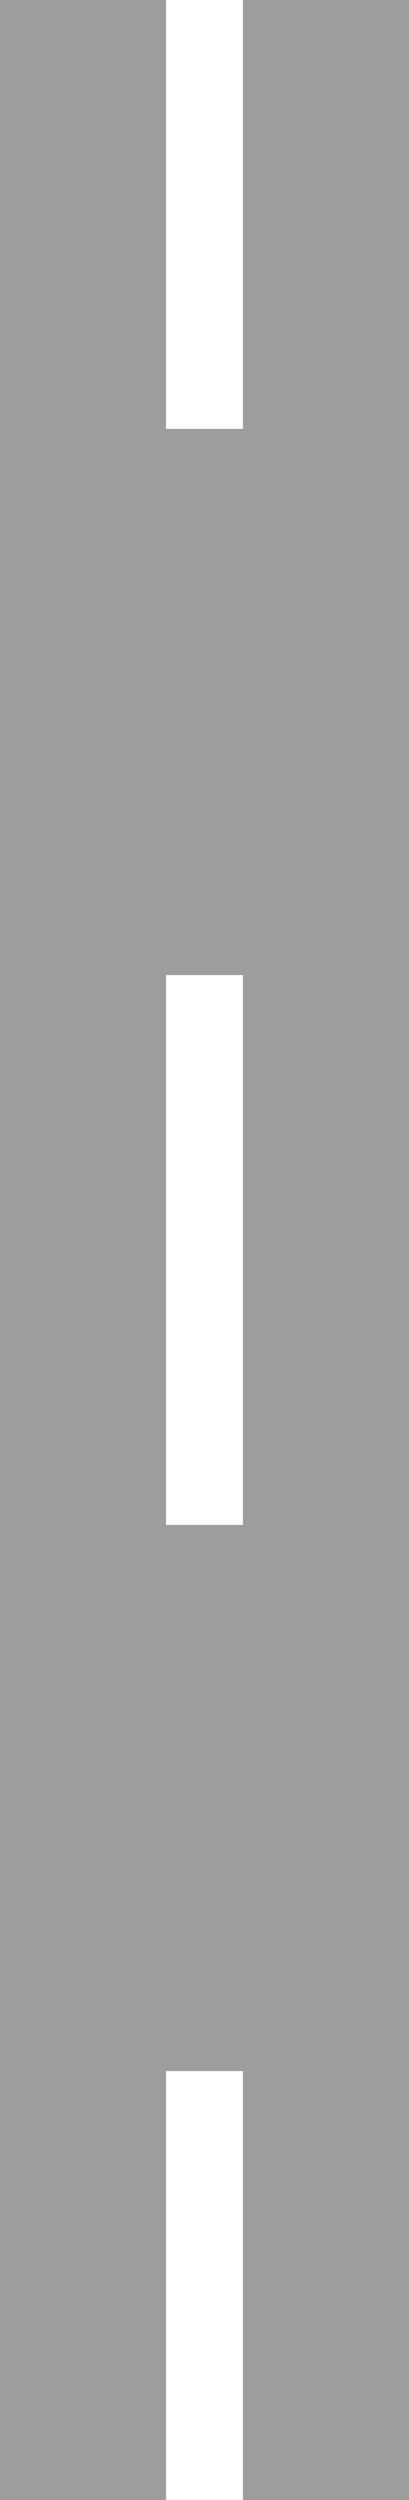 <?xml version="1.0" encoding="UTF-8" standalone="no"?>

<svg
   xmlns:svg="http://www.w3.org/2000/svg"
   xmlns="http://www.w3.org/2000/svg"
   version="1.0"
   width="59"
   height="360.179"
   id="svg4675">
  <defs
     id="defs4677" />
  <rect
     width="59"
     height="360.179"
     rx="0"
     ry="0"
     x="0"
     y="0"
     style="fill:#9d9d9d;fill-opacity:1;fill-rule:evenodd;stroke:none;stroke-width:1px;stroke-linecap:butt;stroke-linejoin:miter;stroke-opacity:1"
     id="rect4683" />
  <g
     id="layer5" />
  <g
     id="layer6">
    <rect
       width="11.091"
       height="79.218"
       x="23.955"
       y="140.48"
       style="fill:white;fill-opacity:1;fill-rule:evenodd;stroke:none;stroke-width:1px;stroke-linecap:butt;stroke-linejoin:miter;stroke-opacity:1"
       id="rect6457" />
    <rect
       width="11.091"
       height="79.218"
       x="23.955"
       y="-17.428"
       style="fill:white;fill-opacity:1;fill-rule:evenodd;stroke:none;stroke-width:1px;stroke-linecap:butt;stroke-linejoin:miter;stroke-opacity:1"
       id="rect7344" />
    <rect
       width="11.091"
       height="79.218"
       x="23.955"
       y="298.389"
       style="fill:white;fill-opacity:1;fill-rule:evenodd;stroke:none;stroke-width:1px;stroke-linecap:butt;stroke-linejoin:miter;stroke-opacity:1"
       id="rect7348" />
  </g>
</svg>
